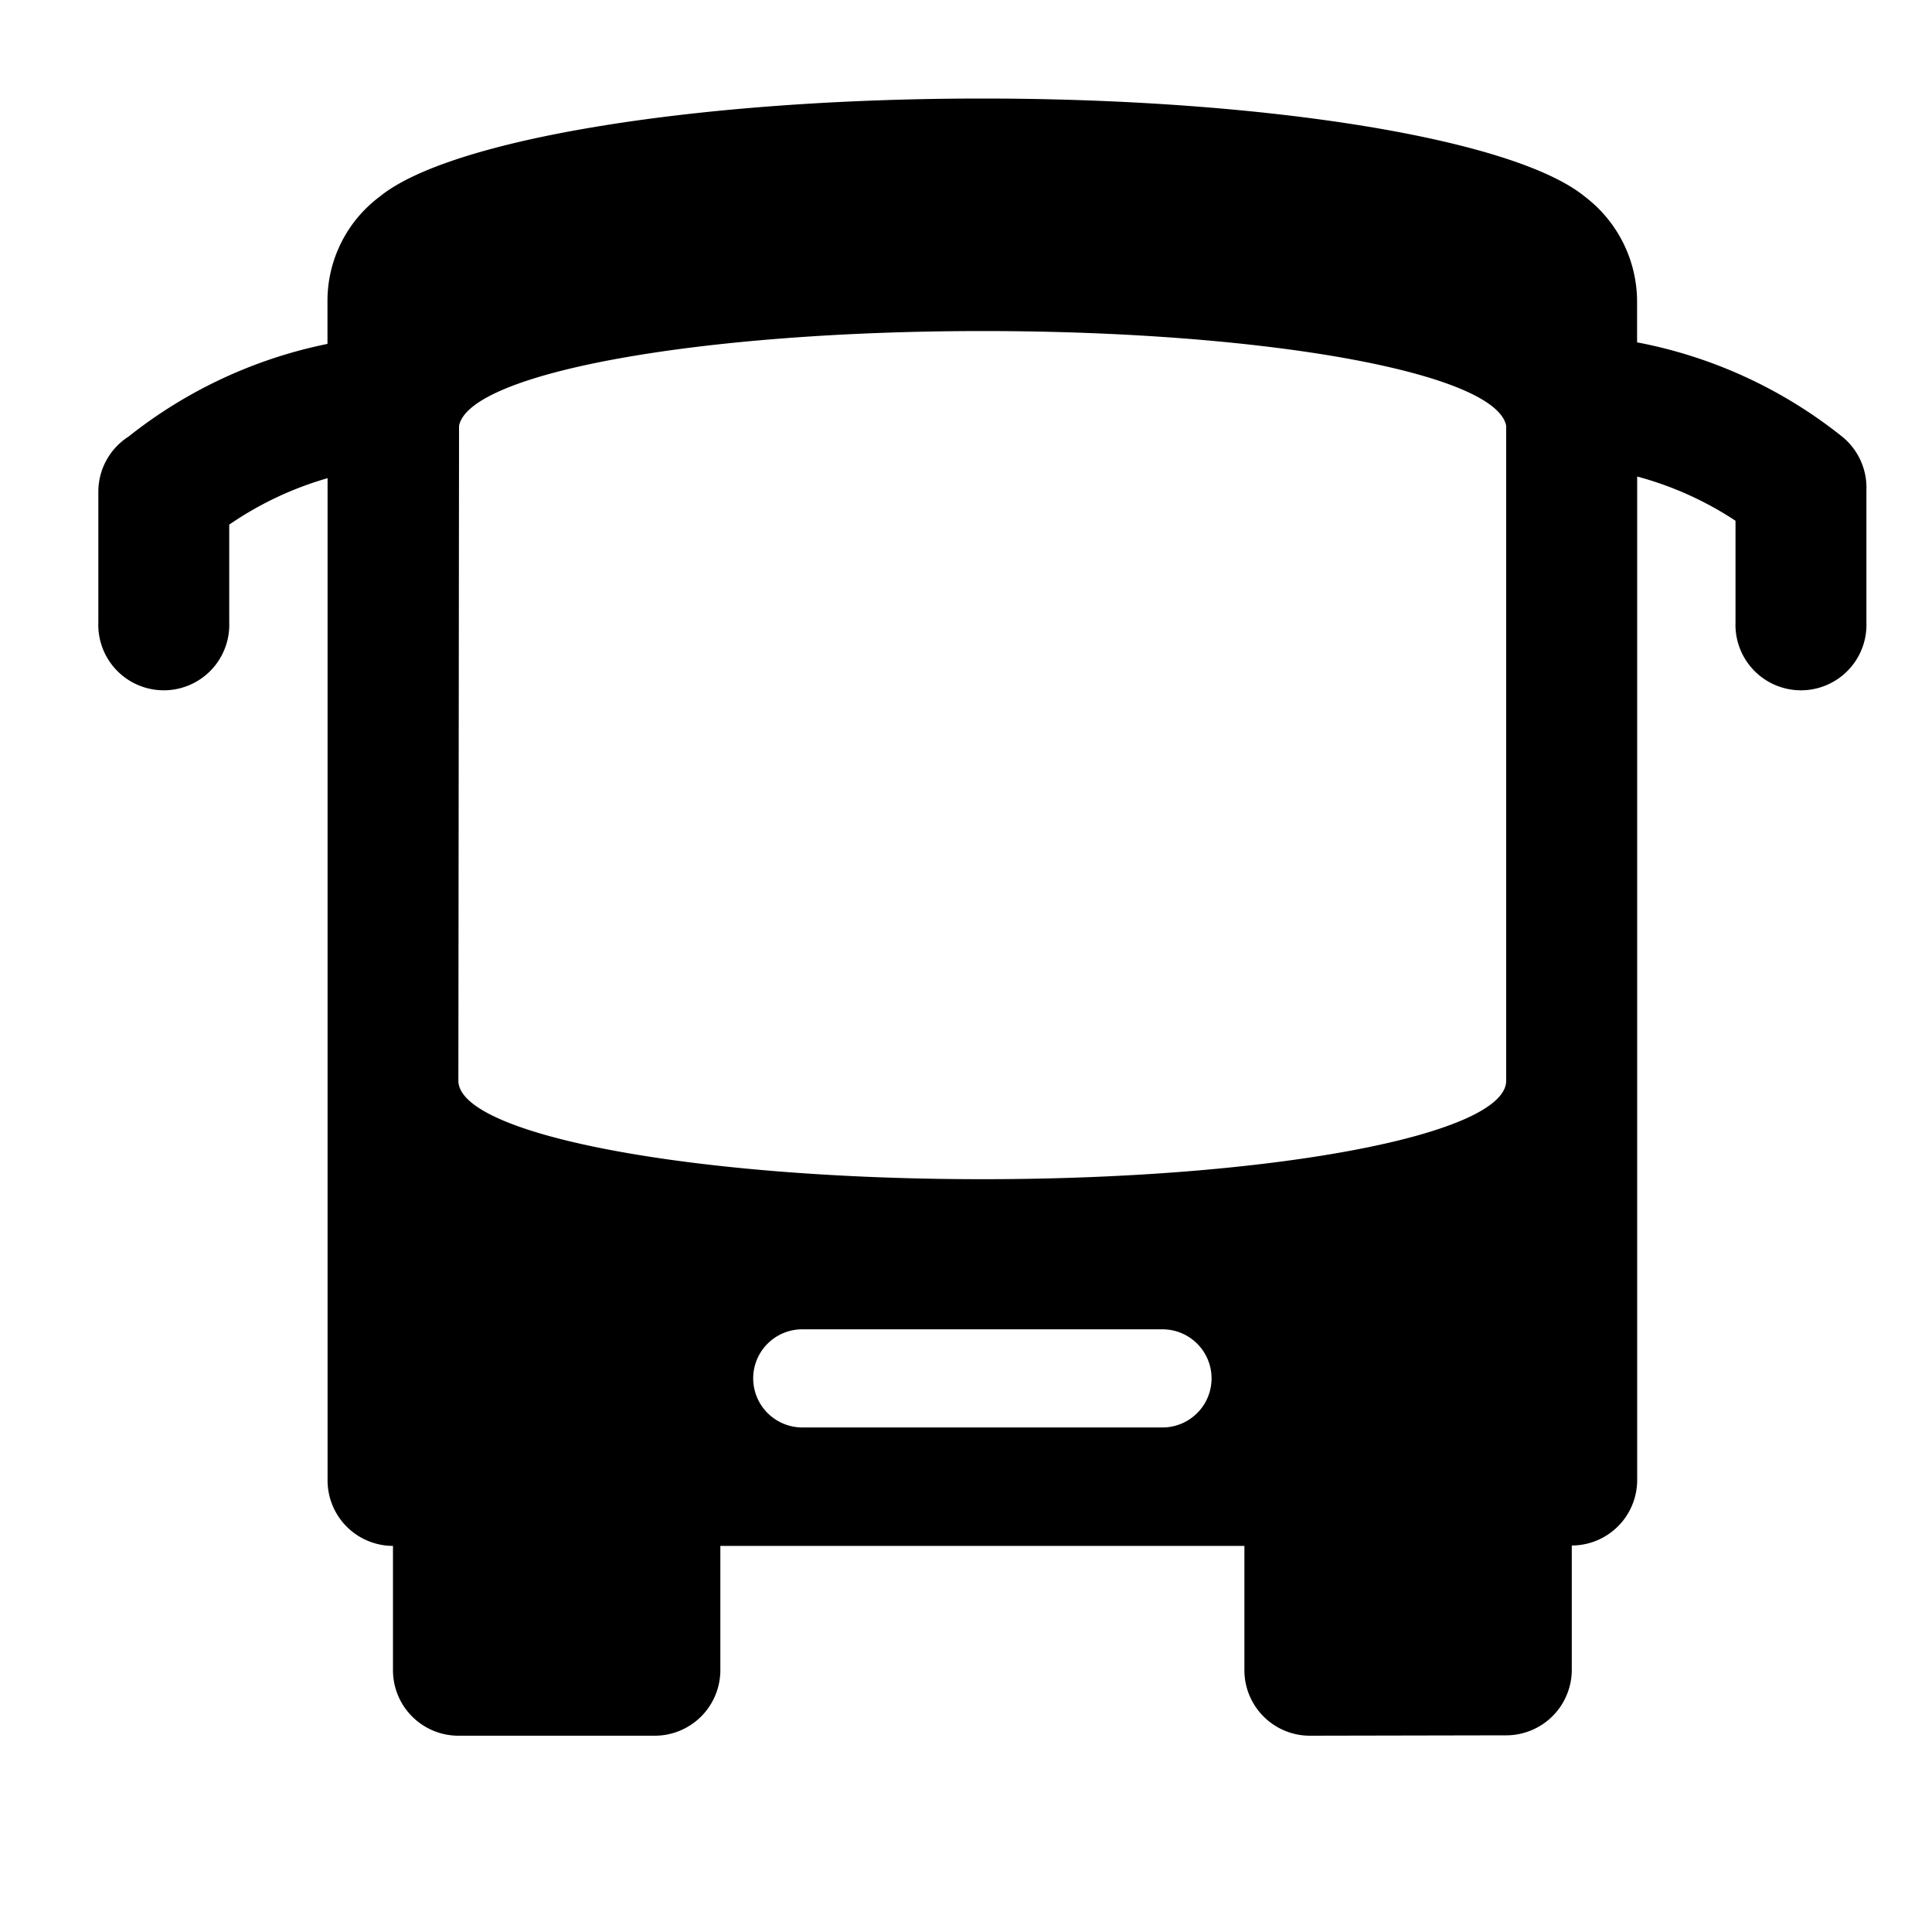 <svg xmlns="http://www.w3.org/2000/svg" width="20" height="20" viewBox="0 0 20 20">
    <path data-name="합치기 539" d="M12.54 16.948a.678.678 0 0 1-.676-.679v-1.286H6.439v1.286a.679.679 0 0 1-.678.679H3.727a.678.678 0 0 1-.677-.679v-1.286a.678.678 0 0 1-.677-.679V3.93a3.5 3.5 0 0 0-1.018.481v1.011a.678.678 0 1 1-1.355 0V4.066A.678.678 0 0 1 .312 3.5a4.87 4.87 0 0 1 2.06-.96V2.1a1.347 1.347 0 0 1 .54-1.084C3.643.418 6.209 0 9.15 0s5.51.418 6.239 1.016a1.367 1.367 0 0 1 .54 1.084v.424a4.849 4.849 0 0 1 2.118.972.68.68 0 0 1 .256.559v1.367a.678.678 0 1 1-1.355 0V4.371a3.482 3.482 0 0 0-1.018-.458V14.3a.678.678 0 0 1-.677.679v1.286a.679.679 0 0 1-.678.679zm-5.761-3.7a.509.509 0 0 0 .509.509h3.728a.508.508 0 0 0 0-1.016H7.288a.508.508 0 0 0-.509.511zm-3.052-3.081c0 .562 2.434 1.02 5.425 1.02s5.422-.458 5.422-1.02V3.388c-.106-.551-2.487-.981-5.418-.981s-5.314.431-5.422.981z" transform="translate(1.018 1.02)" style="stroke:transparent;stroke-miterlimit:10"/>
</svg>
